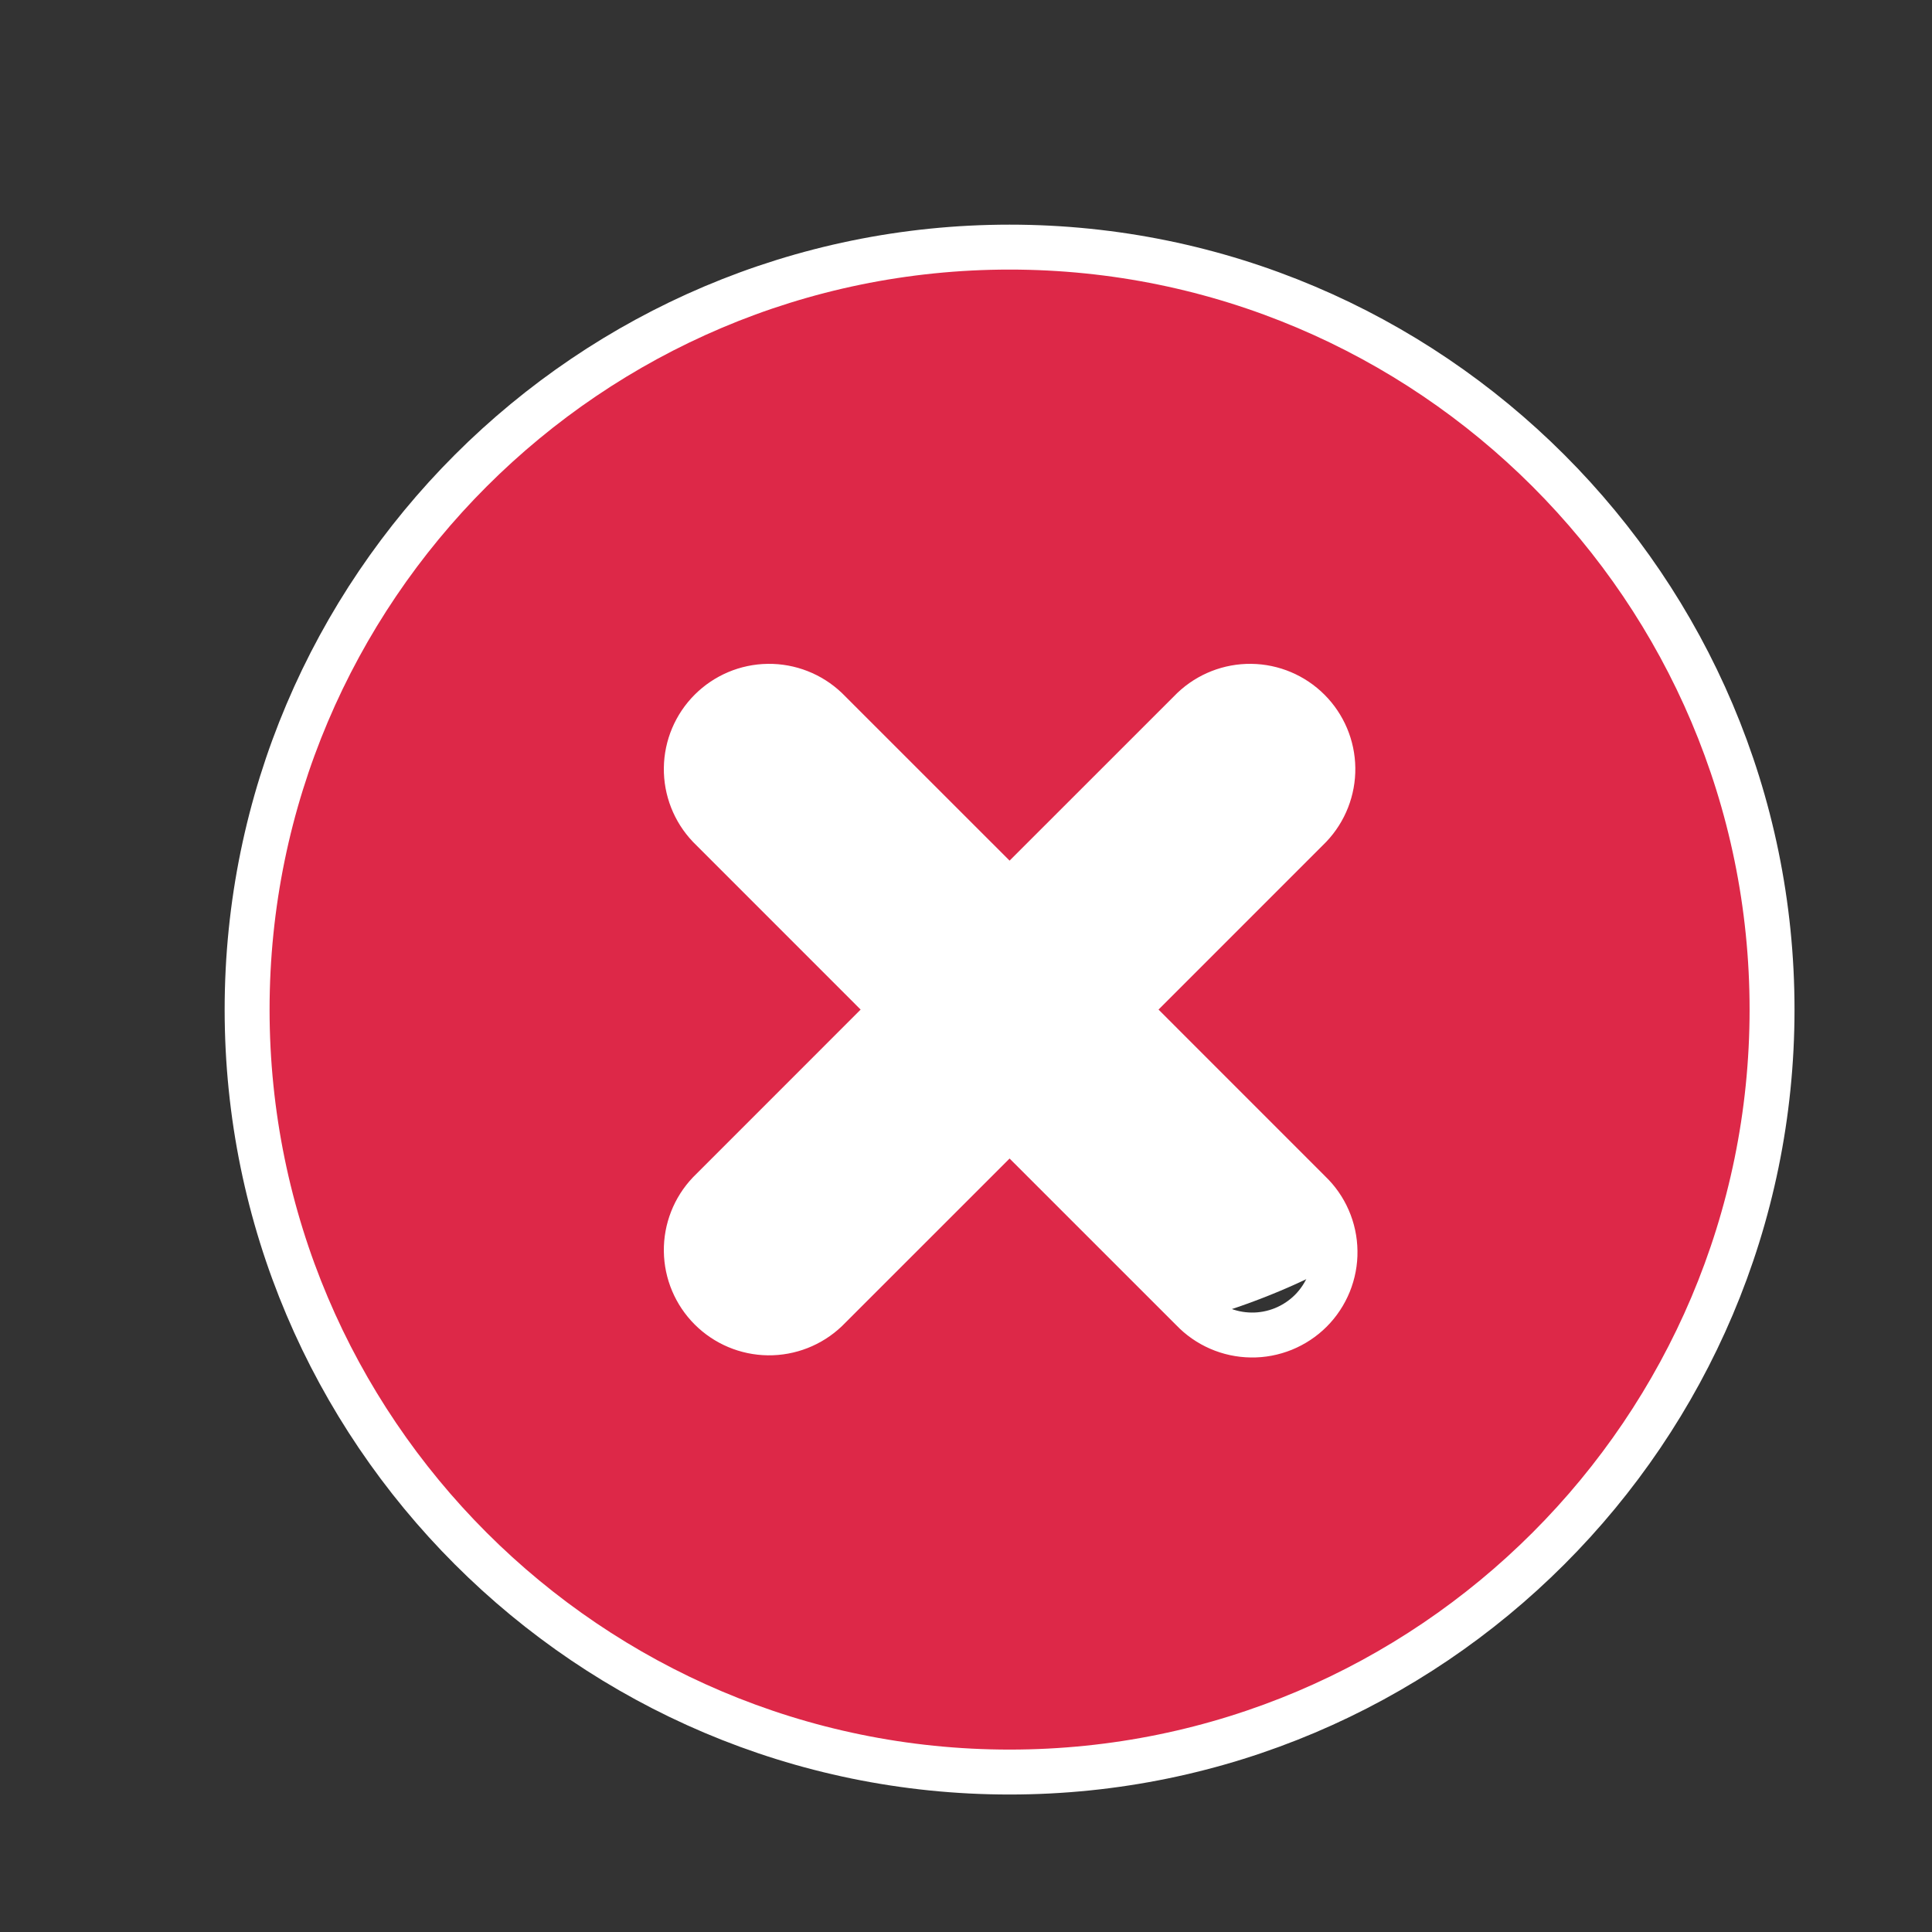 <svg width="43" height="43" viewBox="0 0 43 43" fill="none" xmlns="http://www.w3.org/2000/svg">
<rect x="0" y="0" width="43" height="43" fill="#333333" stroke="none"/>
<ellipse cx="22" cy="20.5" rx="13" ry="9.5" fill="white"/>
<path d="M18.389 29.158L18.389 29.158L18.398 29.149L22.47 25.078L26.538 29.145C26.706 29.321 26.908 29.462 27.131 29.559C27.357 29.658 27.6 29.71 27.846 29.713C28.092 29.717 28.336 29.67 28.564 29.578C28.792 29.485 29 29.348 29.174 29.174C29.348 29 29.485 28.792 29.578 28.564C29.67 28.336 29.717 28.092 29.713 27.846C29.71 27.6 29.658 27.357 29.559 27.131C29.462 26.908 29.321 26.706 29.145 26.538L25.078 22.47L29.149 18.398L29.149 18.398L29.158 18.389C29.489 18.04 29.671 17.576 29.665 17.095C29.659 16.614 29.465 16.155 29.125 15.815C28.785 15.475 28.326 15.281 27.845 15.275C27.364 15.269 26.9 15.451 26.551 15.782L26.551 15.782L26.542 15.791L22.47 19.862L18.398 15.791L18.398 15.791L18.389 15.782C18.04 15.451 17.576 15.269 17.095 15.275C16.614 15.281 16.155 15.475 15.815 15.815C15.475 16.155 15.281 16.614 15.275 17.095C15.269 17.576 15.451 18.04 15.782 18.389L15.782 18.389L15.791 18.398L19.862 22.47L15.791 26.542L15.791 26.542L15.782 26.551C15.451 26.9 15.269 27.364 15.275 27.845C15.281 28.326 15.475 28.785 15.815 29.125C16.155 29.465 16.614 29.659 17.095 29.665C17.576 29.671 18.04 29.489 18.389 29.158ZM5.5 22.47C5.5 13.113 13.113 5.5 22.47 5.5C31.827 5.5 39.44 13.113 39.44 22.47C39.44 31.827 31.827 39.44 22.47 39.44C13.113 39.44 5.5 31.827 5.5 22.47Z" fill="#DD2848" stroke="white"/>
</svg>
